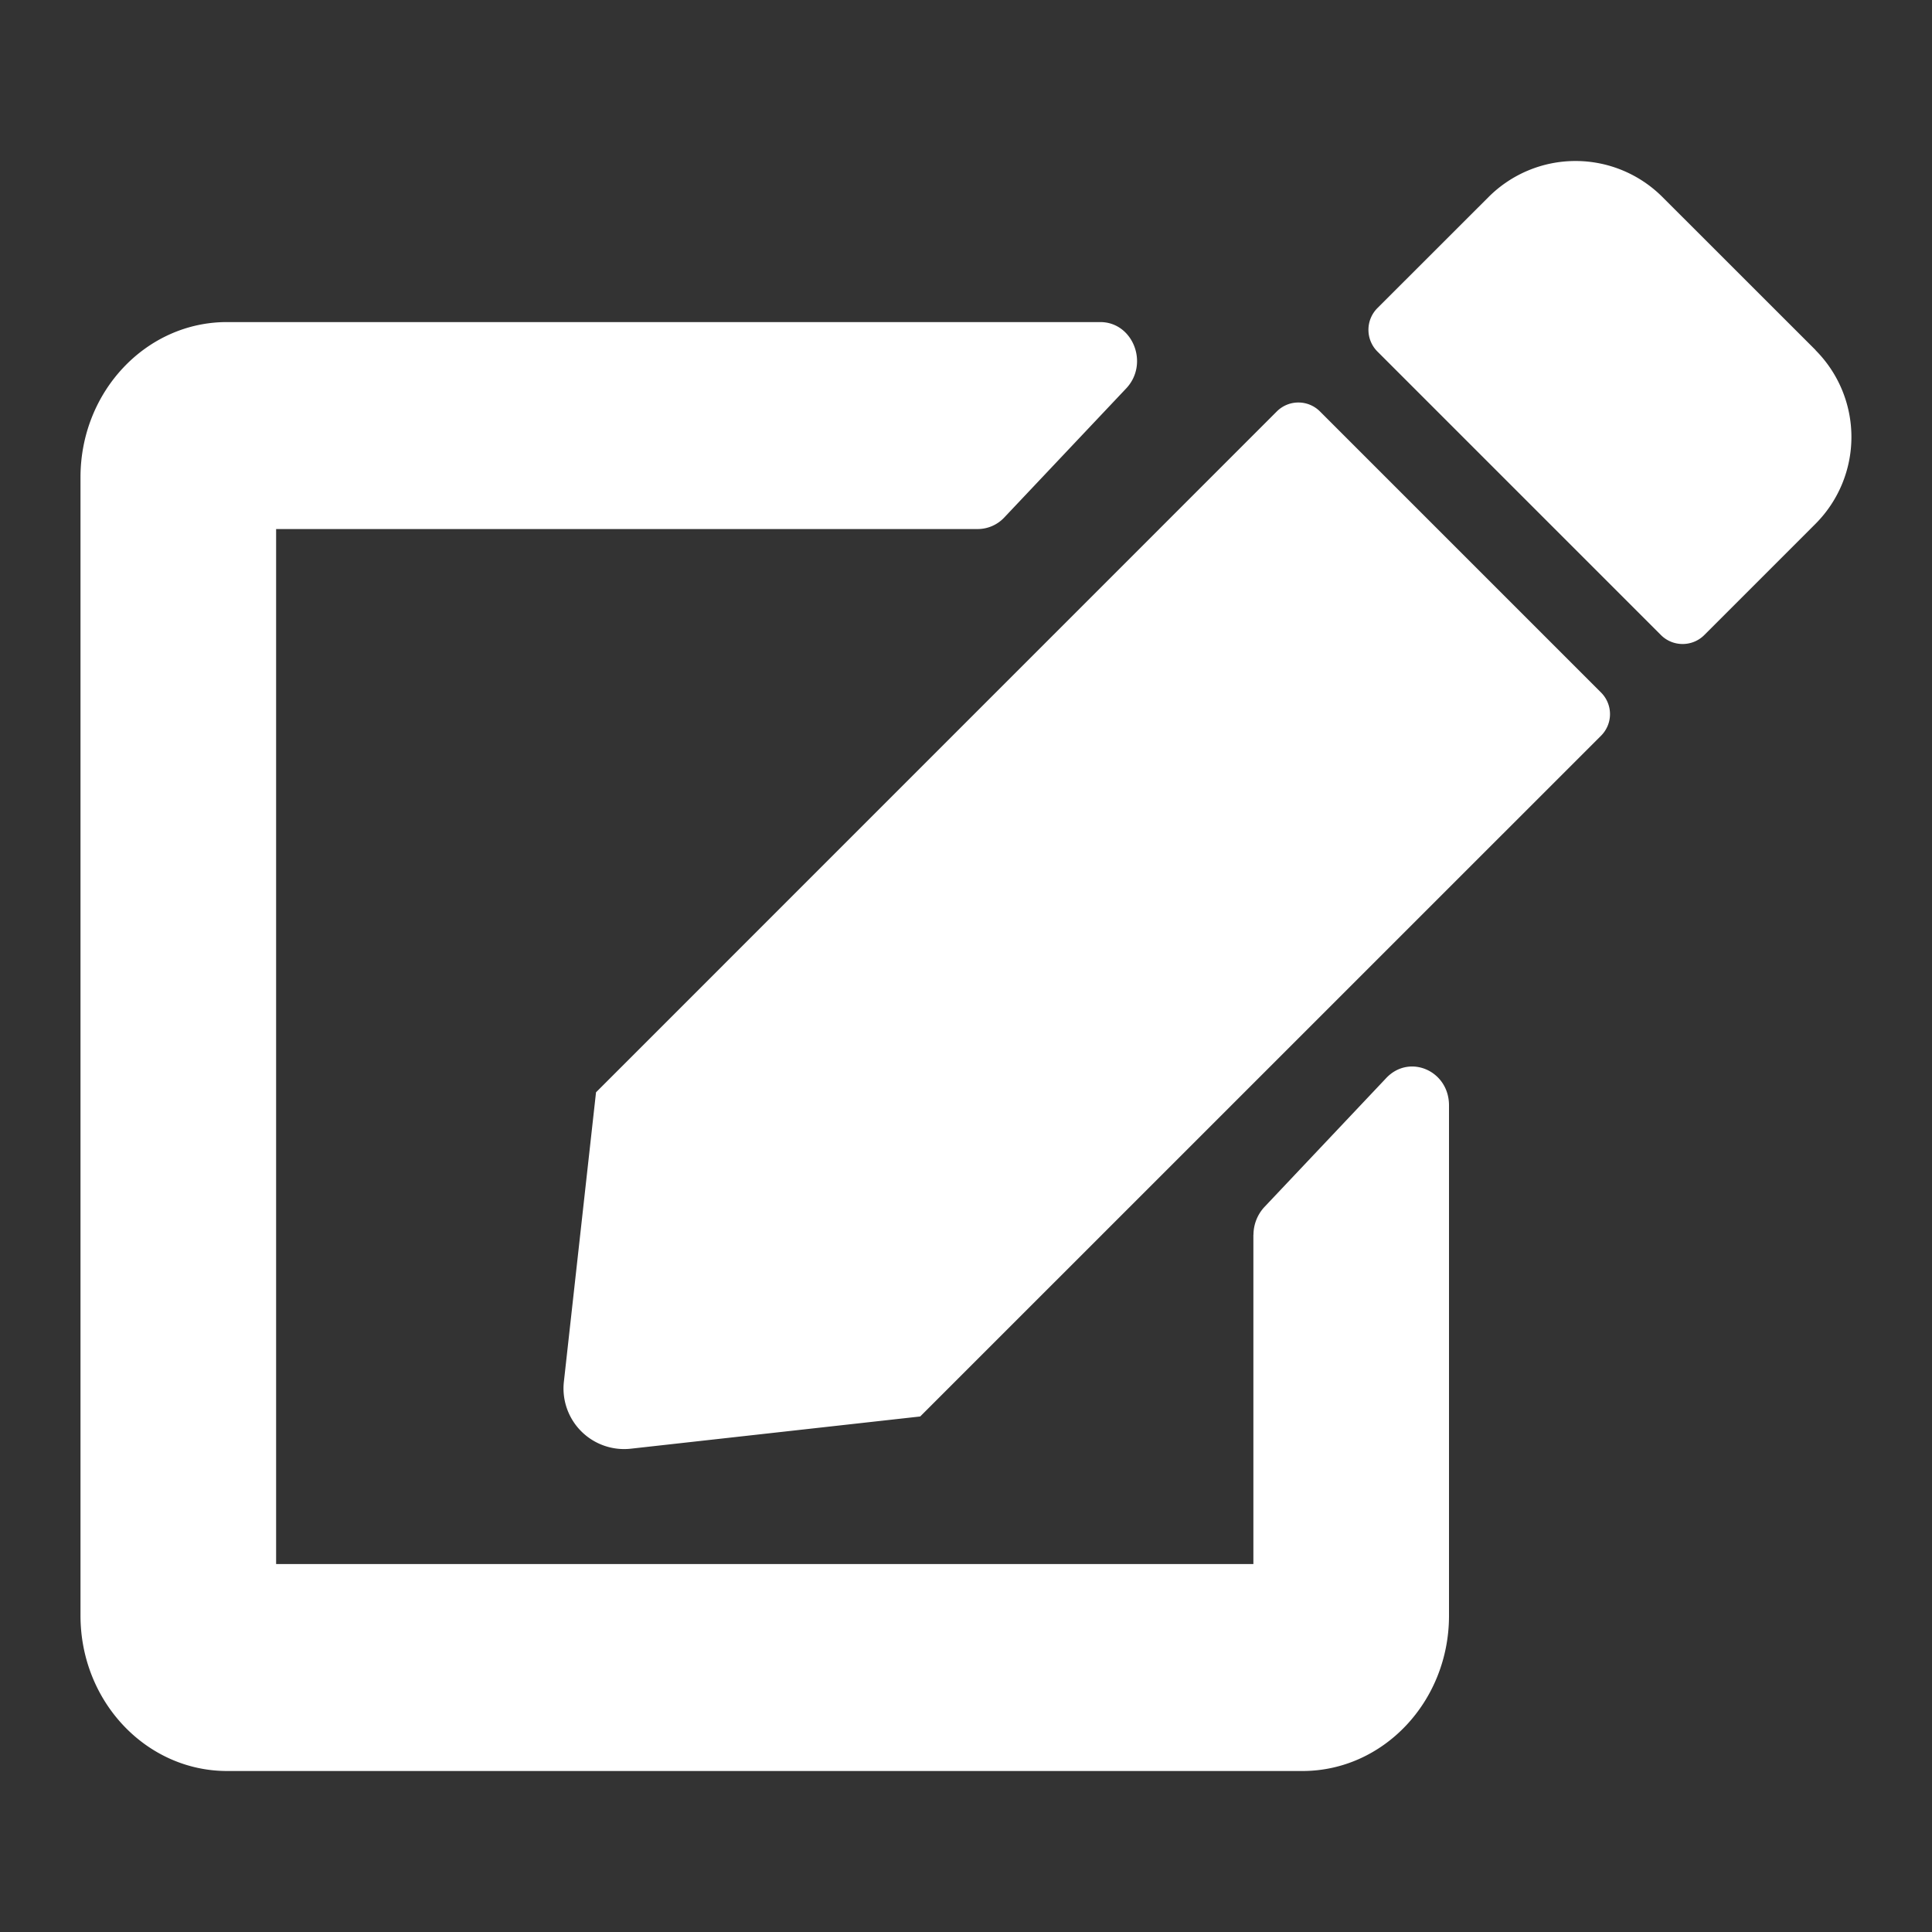 <svg width="24" height="24" viewBox="0 0 24 24" xmlns="http://www.w3.org/2000/svg" xmlns:xlink="http://www.w3.org/1999/xlink">
    <rect x="0" y="0" width="24" height="24" fill="#333333" stroke="none"/>
    <defs>
        <path d="m16.396 5.11 3.494 3.494a.379.379 0 0 1 0 .534l-8.459 8.458-3.593.4a.753.753 0 0 1-.833-.834l.399-3.593 8.458-8.459a.379.379 0 0 1 .534 0zm6.159-.76-1.906-1.905a1.527 1.527 0 0 0-2.155 0L17.11 3.828a.382.382 0 0 0 0 .538l3.523 3.523c.148.148.39.148.538 0l1.383-1.383a1.527 1.527 0 0 0 0-2.155zM15.57 15.339v4.09H3.43V6.572h8.72a.454.454 0 0 0 .322-.14l1.518-1.607c.288-.306.084-.824-.322-.824H2.82C1.816 4 1 4.864 1 5.929V20.07C1 21.136 1.816 22 2.821 22H16.18C17.184 22 18 21.136 18 20.071v-6.34c0-.43-.49-.643-.778-.341l-1.518 1.607a.51.51 0 0 0-.133.341z" id="k8io8107ra"/>
    </defs>
    <g fill="none" fill-rule="evenodd">
        <path d="M0 0h24v24H0z"/>
        <use fill="#FFF" fill-rule="nonzero" xlink:href="#k8io8107ra"/>
    </g>
</svg>
